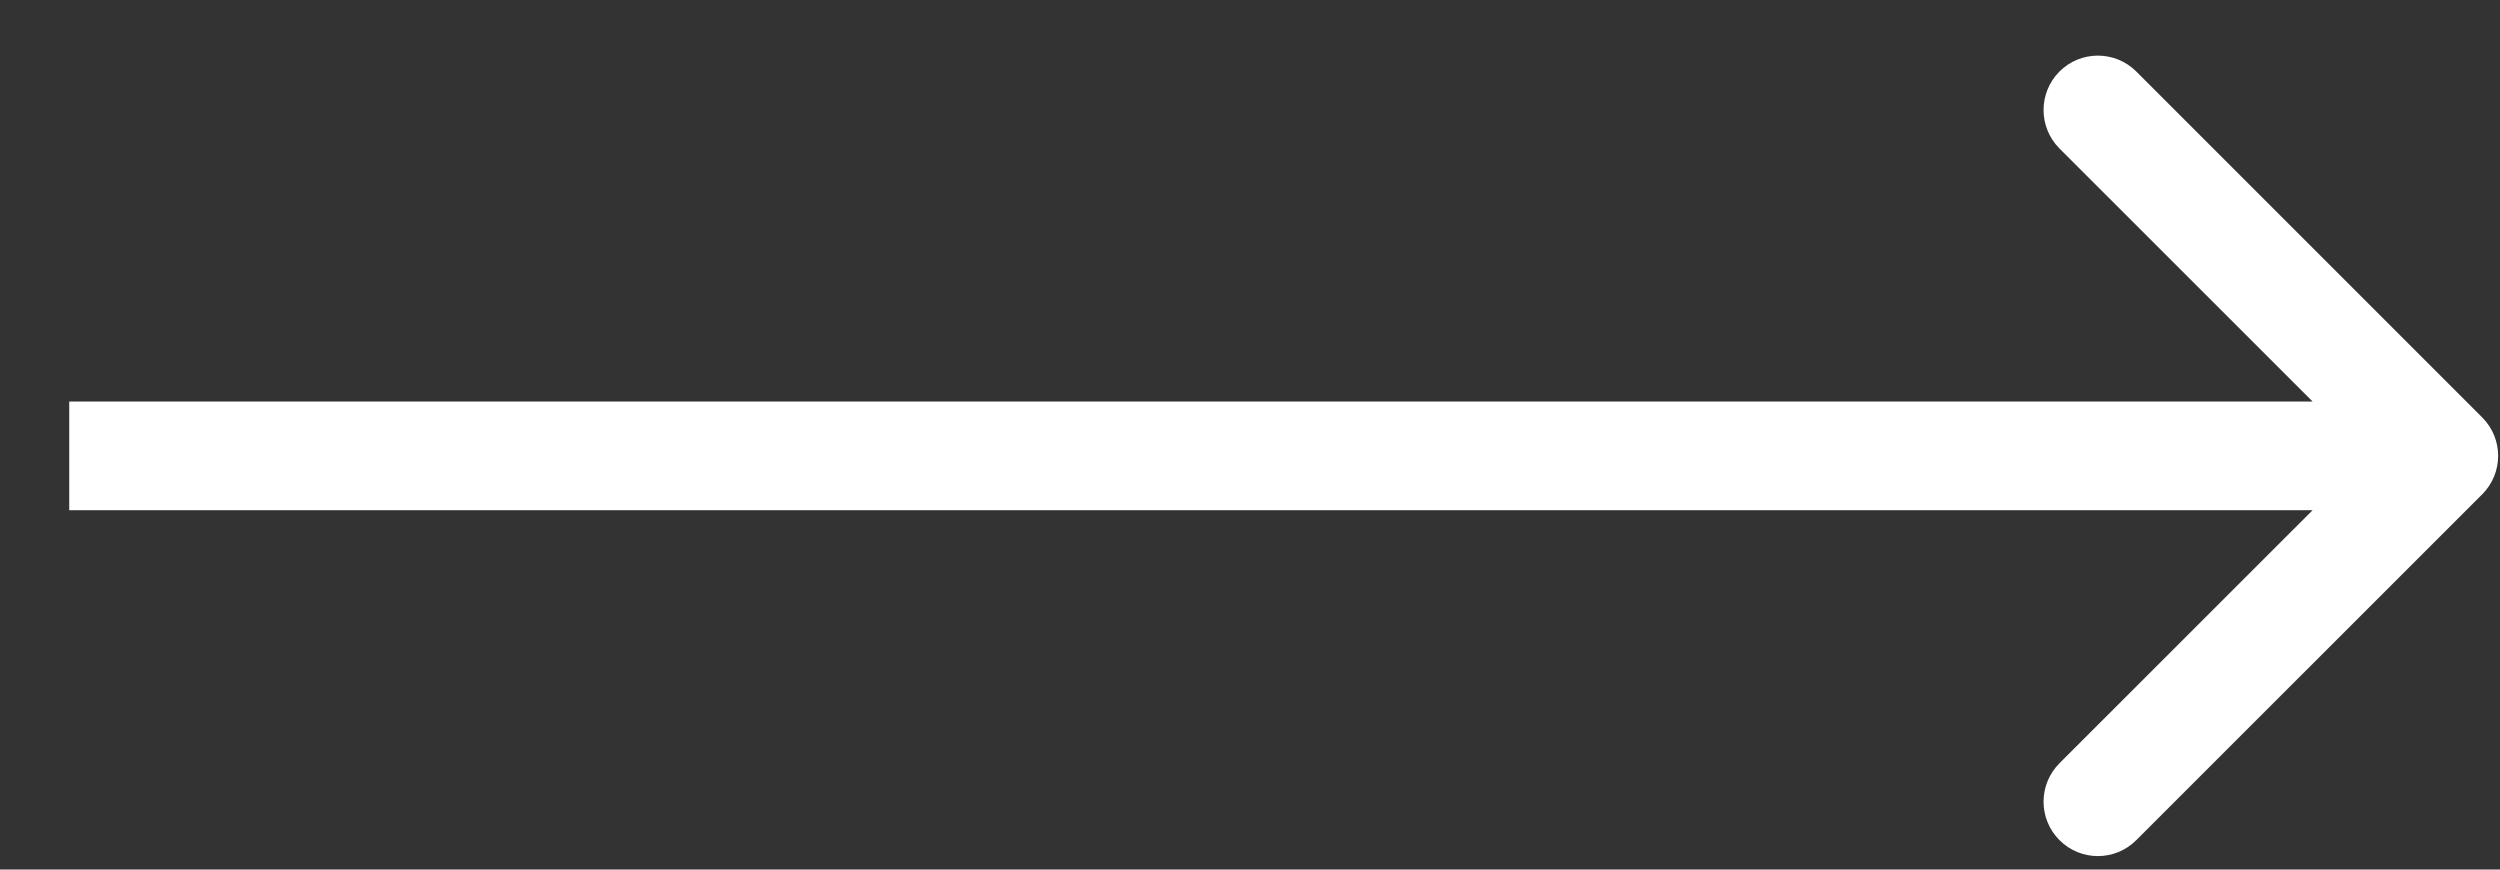 <svg width="23" height="8" viewBox="0 0 23 8" fill="none" xmlns="http://www.w3.org/2000/svg">
<rect x="0" y="0" width="23" height="8" fill="#333333" stroke="none"/>
<path d="M22.836 4.548C23.032 4.352 23.032 4.036 22.836 3.84L19.654 0.658C19.459 0.463 19.142 0.463 18.947 0.658C18.752 0.854 18.752 1.17 18.947 1.366L21.776 4.194L18.947 7.022C18.752 7.218 18.752 7.534 18.947 7.729C19.142 7.925 19.459 7.925 19.654 7.729L22.836 4.548ZM0.637 4.694L22.483 4.694V3.694L0.637 3.694L0.637 4.694Z" fill="white"/>
</svg>
